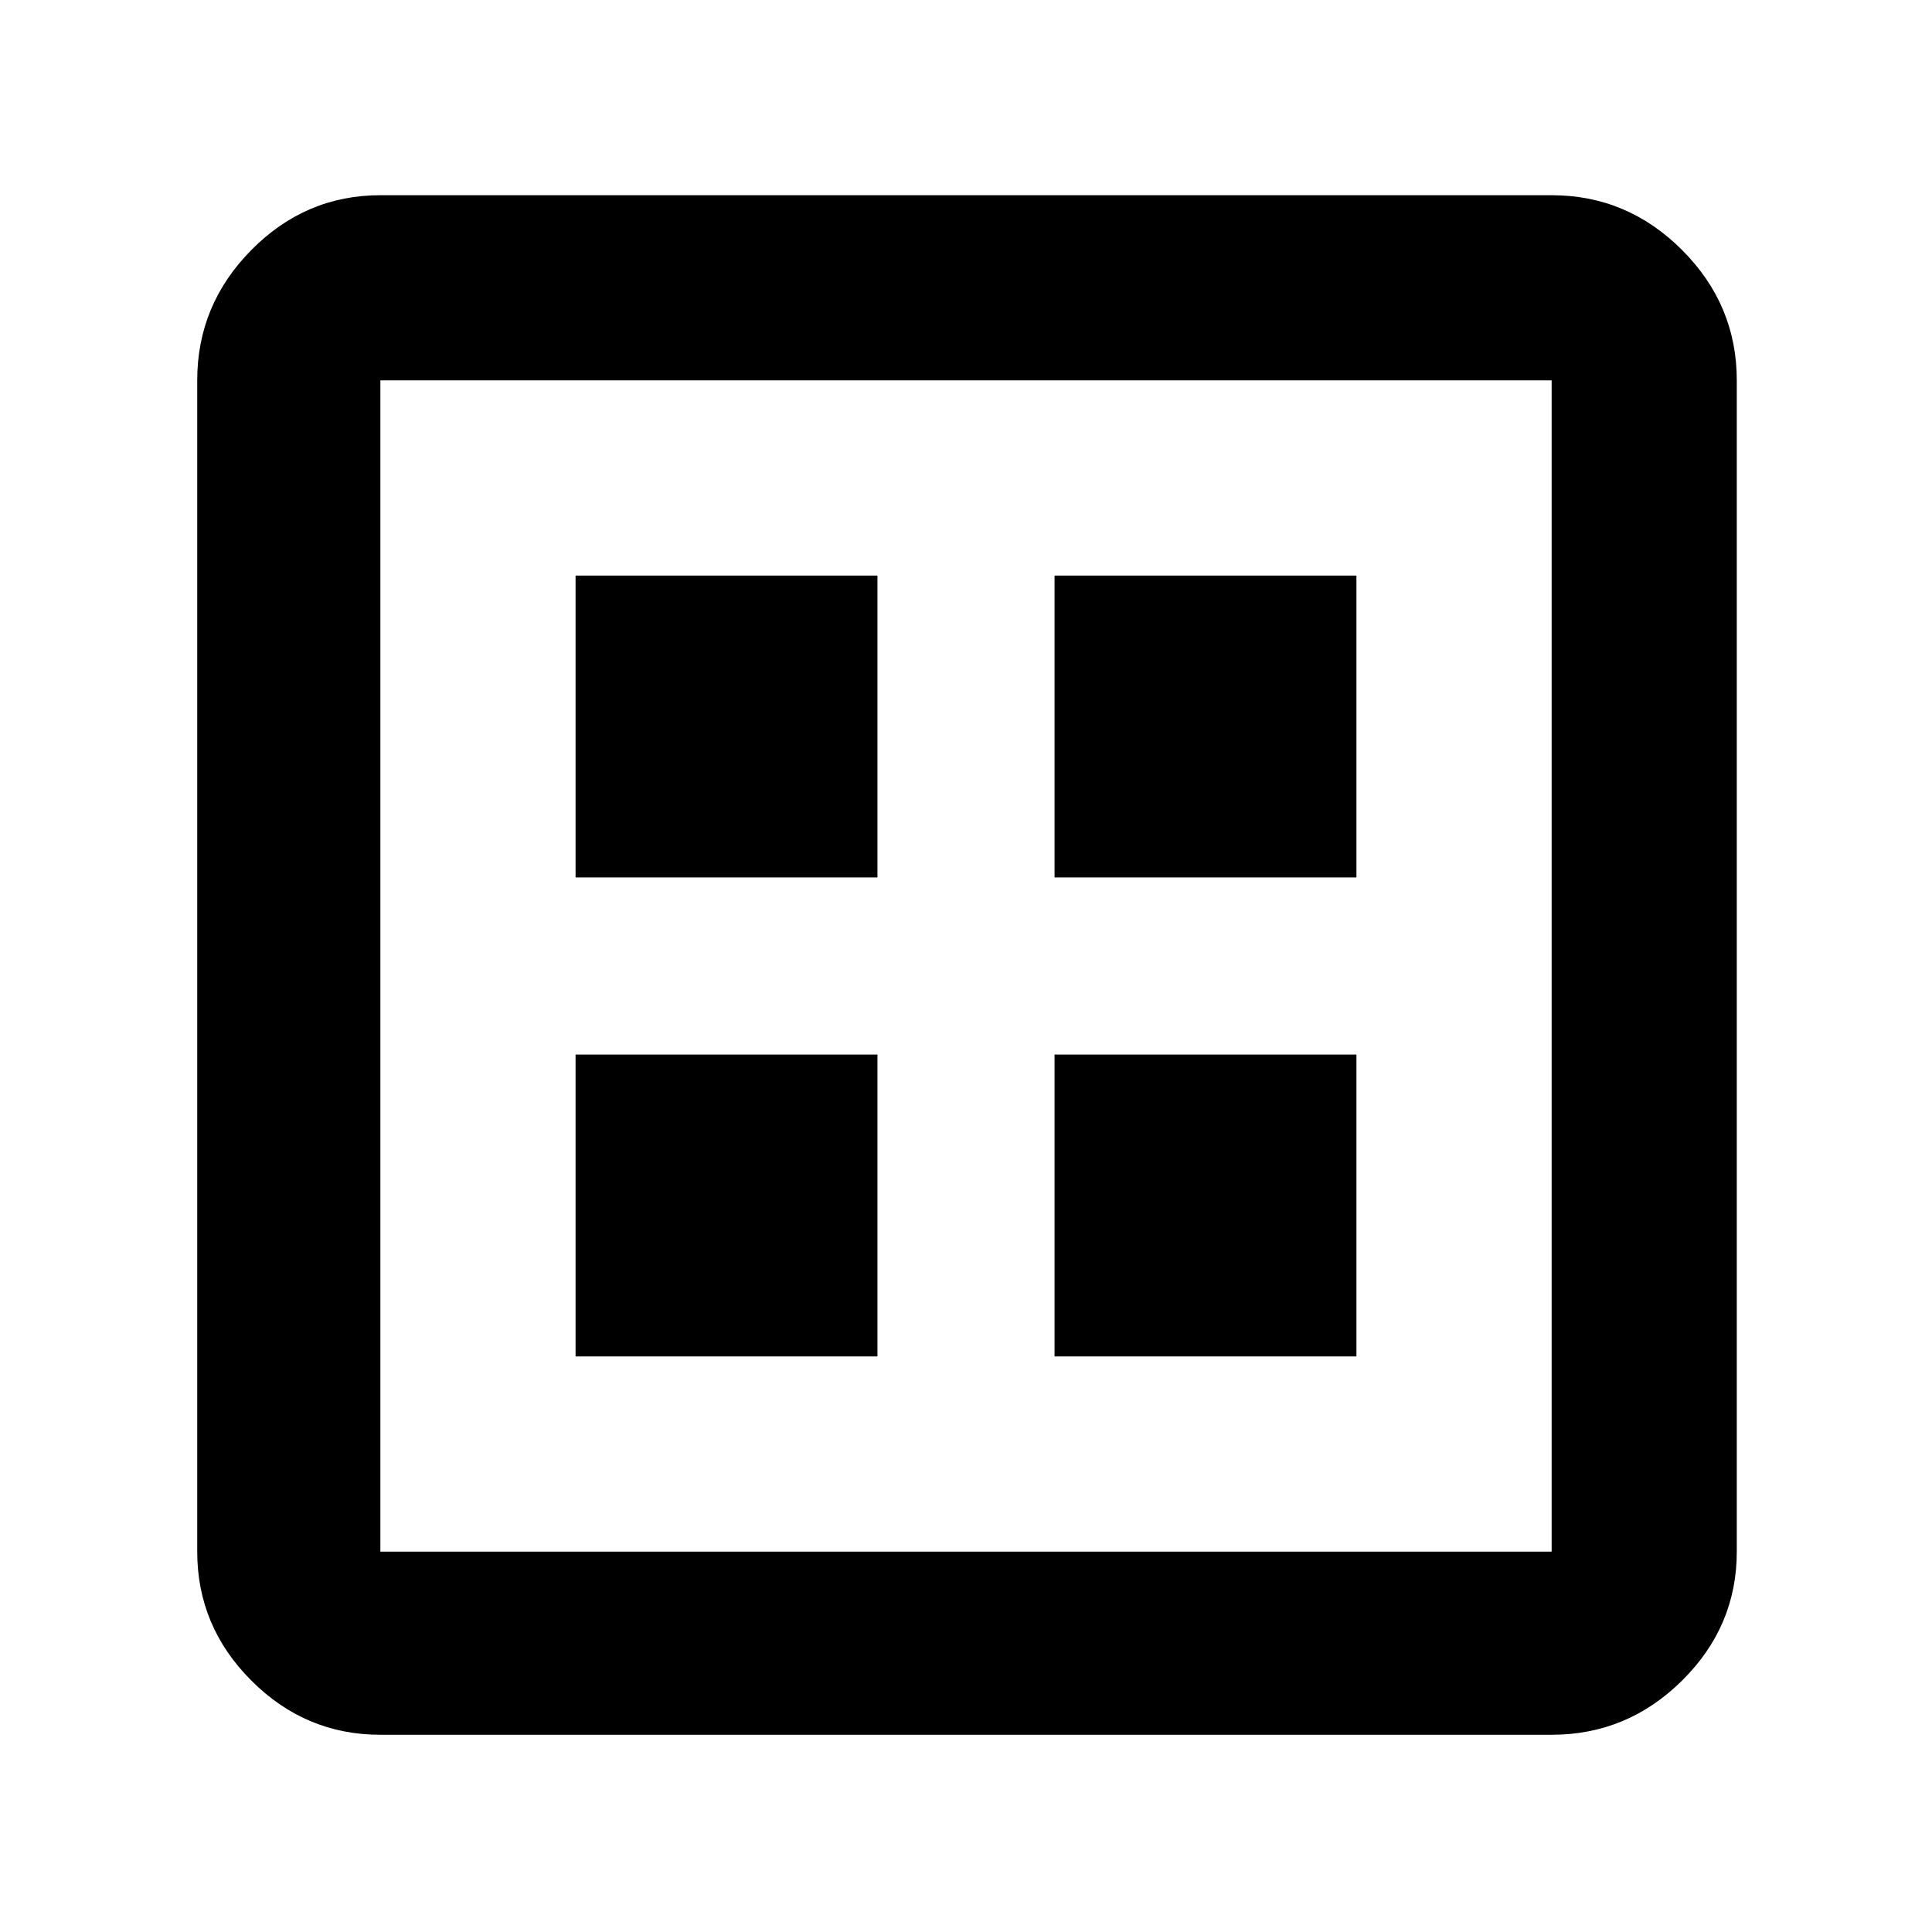 <svg xmlns="http://www.w3.org/2000/svg" height="48" viewBox="0 -960 960 960" width="48"><path d="M286-286h150v-150H286v150Zm238 0h150v-150H524v150ZM286-524h150v-150H286v150Zm238 0h150v-150H524v150ZM189-98q-37.18 0-64.09-26.91Q98-151.82 98-189v-582q0-37.59 26.91-64.79Q151.82-863 189-863h582q37.59 0 64.79 27.21Q863-808.59 863-771v582q0 37.18-27.21 64.09Q808.59-98 771-98H189Zm0-91h582v-582H189v582Zm0-582v582-582Z"/></svg>